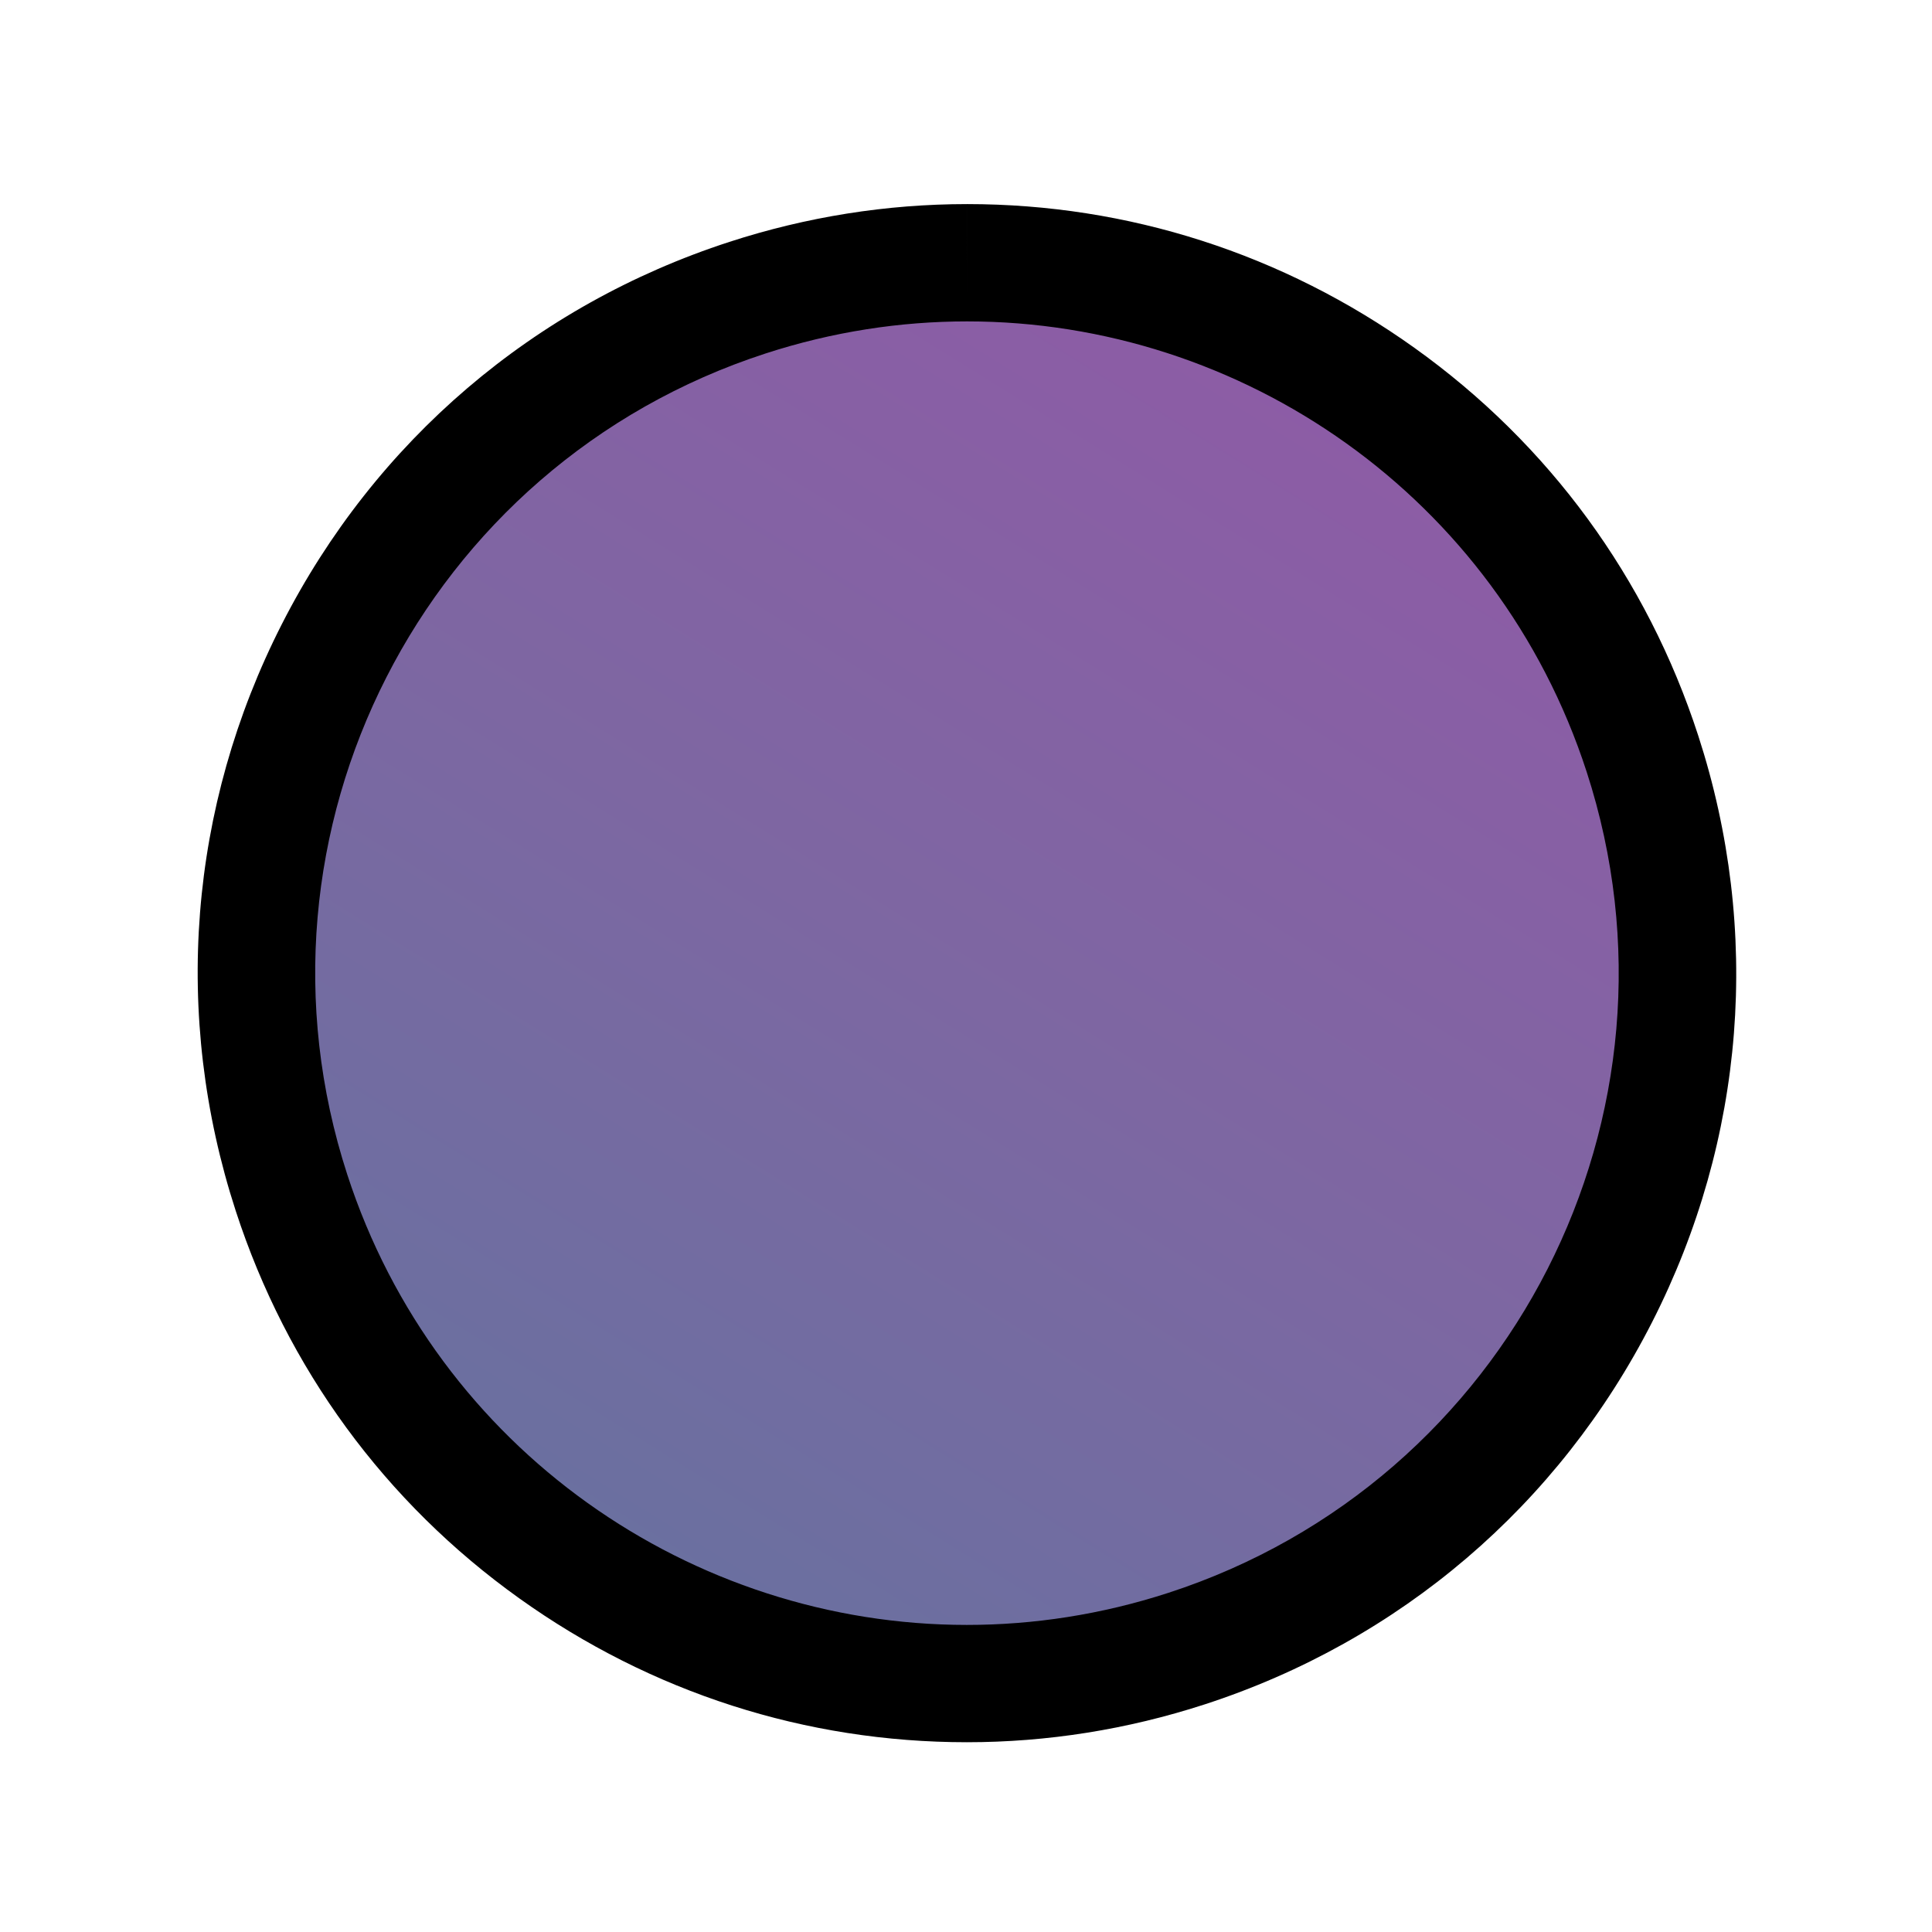 <?xml version="1.0" encoding="UTF-8"?><svg id="uuid-b37d8eae-4b52-40cb-a8b4-f01e1707acf1" xmlns="http://www.w3.org/2000/svg" width="280" height="280" xmlns:xlink="http://www.w3.org/1999/xlink" viewBox="0 0 280 280"><defs><linearGradient id="uuid-574f9cd1-e311-4a27-9307-6ace236d7662" x1="88.261" y1="224.531" x2="196.252" y2="50.624" gradientUnits="userSpaceOnUse"><stop offset="0" stop-color="#6a70a0"/><stop offset=".468" stop-color="#7d67a2"/><stop offset="1" stop-color="#8e5ba6"/></linearGradient></defs><path d="M140.12,243.997c-44.715,0-84.048-28.594-97.876-71.15-8.497-26.149-6.301-54.042,6.181-78.539,12.482-24.498,33.757-42.668,59.906-51.165,10.34-3.36,21.049-5.063,31.827-5.063,44.715,0,84.048,28.593,97.876,71.151,17.539,53.98-12.108,112.165-66.088,129.704-10.34,3.359-21.048,5.063-31.827,5.063Z" fill="url(#uuid-574f9cd1-e311-4a27-9307-6ace236d7662)" stroke-width="0"/><path d="M140.158,46.579c39.808-.001,76.826,25.37,89.792,65.277,16.117,49.602-11.028,102.877-60.63,118.993-9.694,3.15-19.531,4.647-29.201,4.647-39.808,0-76.826-25.37-89.792-65.277-16.117-49.602,11.028-102.877,60.63-118.993,9.694-3.15,19.531-4.647,29.201-4.647M140.161,29.579v17l-.001-17c-11.676 0-23.267,1.844-34.456,5.479-28.308,9.198-51.34,28.869-64.853,55.39-13.513,26.521-15.889,56.716-6.692,85.025,7.418,22.83,21.635,42.257,41.113,56.181,19.076,13.636,41.5,20.843,64.848,20.843,11.672,0,23.264-1.844,34.454-5.479,28.308-9.198,51.34-28.869,64.853-55.39,13.513-26.521,15.889-56.716,6.692-85.025-7.418-22.829-21.634-42.256-41.112-56.18-19.076-13.637-41.499-20.845-64.846-20.845h0Z" stroke-width="0"/></svg>